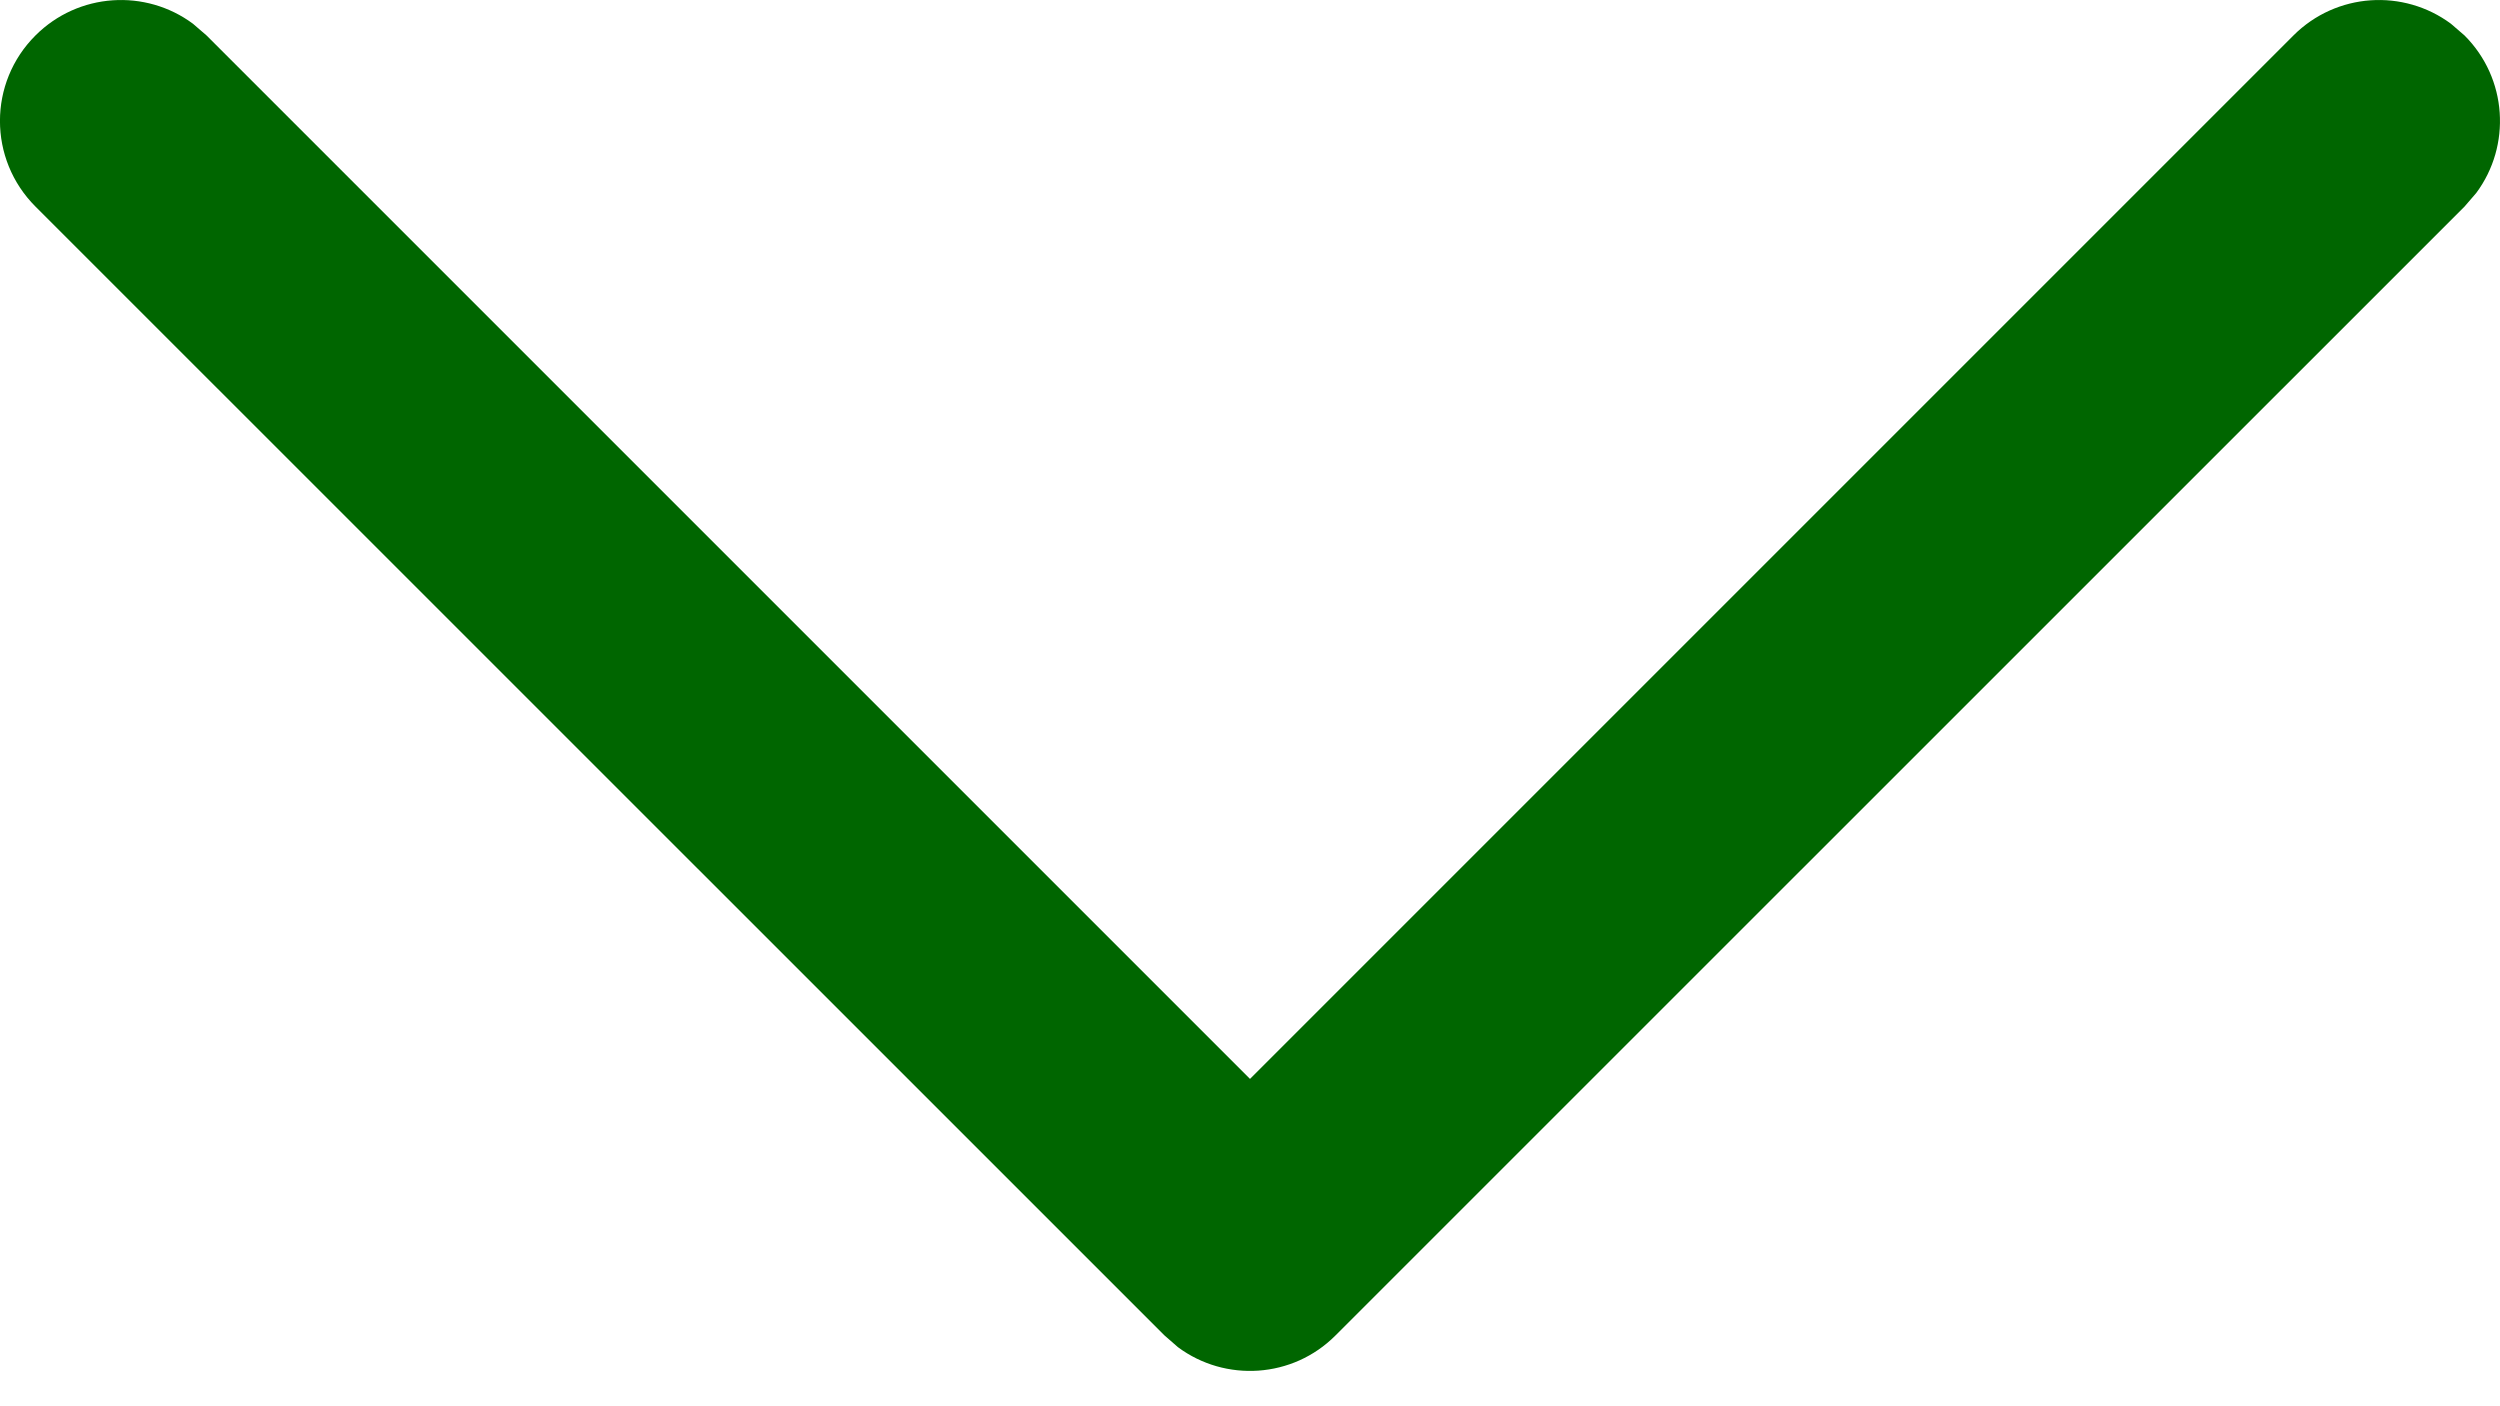 <svg width="16" height="9" viewBox="0 0 16 9" fill="none" xmlns="http://www.w3.org/2000/svg">
<path d="M0.227 0.227C0.502 -0.048 0.932 -0.073 1.235 0.152L1.322 0.227L8 6.905L14.678 0.227C14.953 -0.048 15.383 -0.073 15.686 0.152L15.773 0.227C16.048 0.502 16.073 0.932 15.848 1.235L15.773 1.322L8.547 8.547C8.273 8.822 7.842 8.847 7.539 8.622L7.453 8.547L0.227 1.322C-0.076 1.019 -0.076 0.529 0.227 0.227Z" fill="#006600"/>
</svg>

